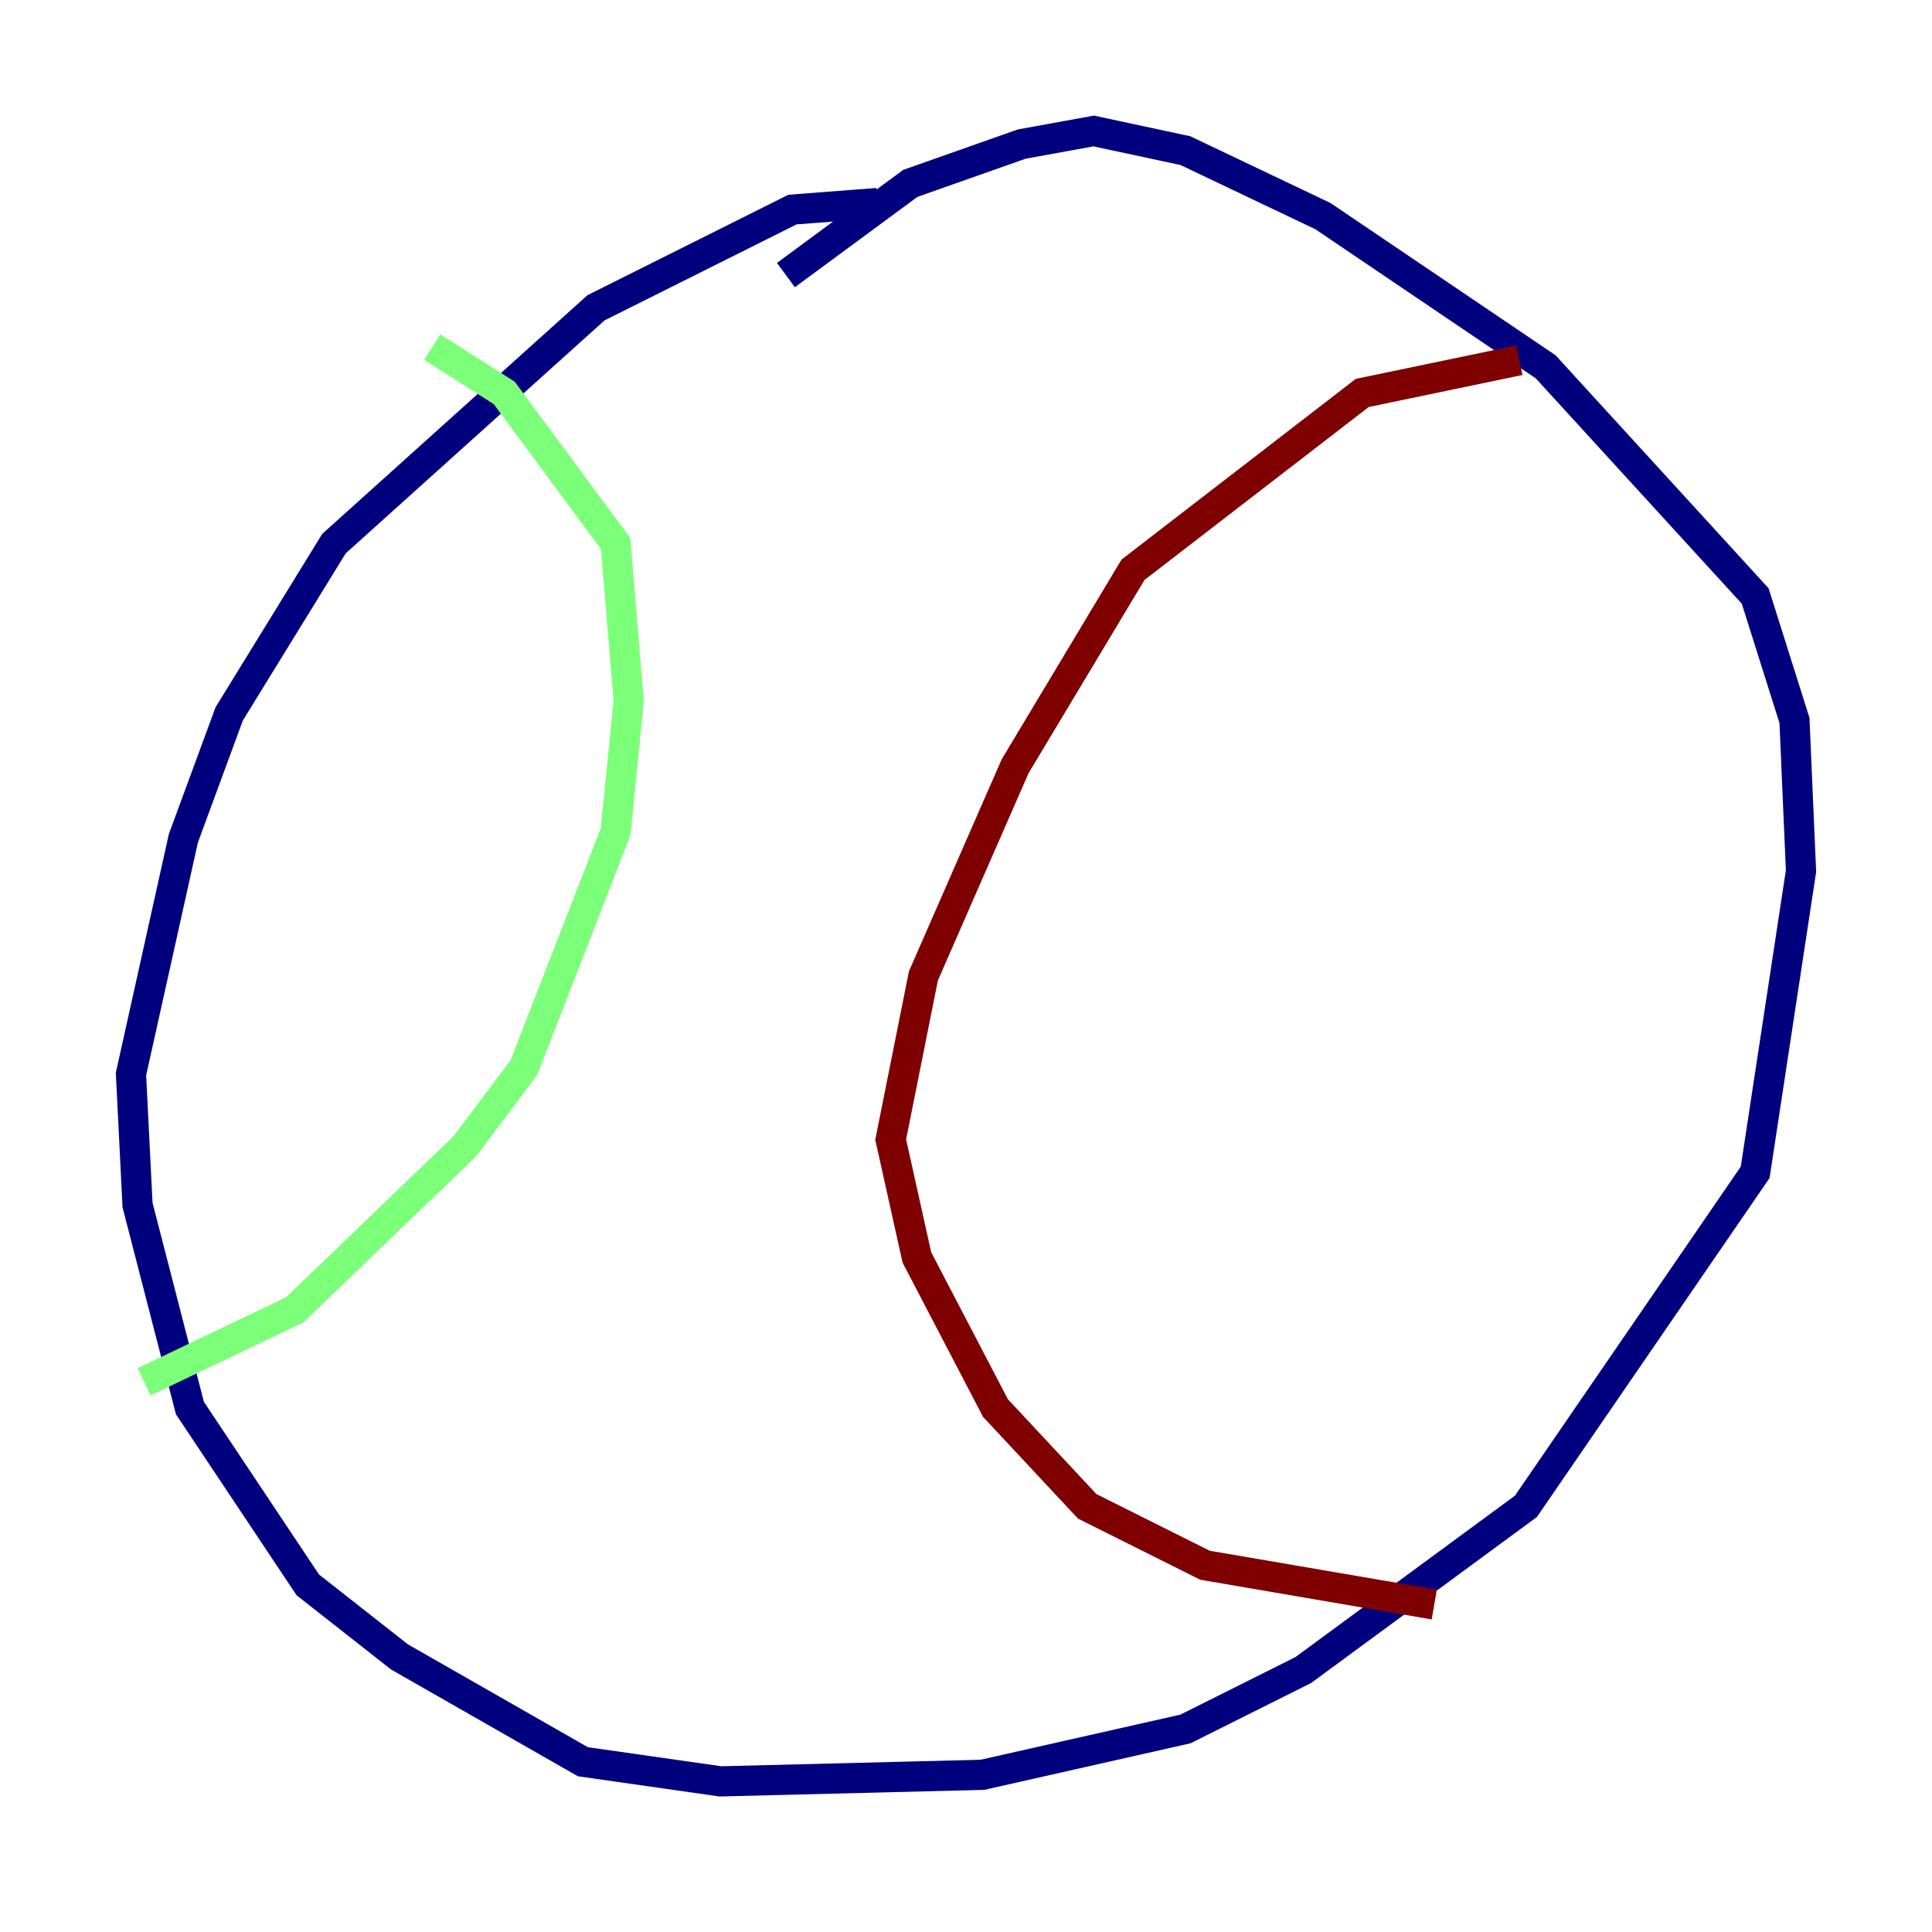<?xml version="1.0" encoding="utf-8" ?>
<svg baseProfile="tiny" height="128" version="1.2" viewBox="0,0,128,128" width="128" xmlns="http://www.w3.org/2000/svg" xmlns:ev="http://www.w3.org/2001/xml-events" xmlns:xlink="http://www.w3.org/1999/xlink"><defs /><polyline fill="none" points="58.142,13.451 52.502,13.885 39.485,20.393 22.129,36.014 15.186,47.295 12.149,55.539 8.678,71.159 9.112,79.837 12.583,93.288 20.393,105.003 26.468,109.776 38.617,116.719 47.729,118.02 65.085,117.586 78.536,114.549 86.346,110.644 101.098,99.797 116.285,77.668 119.322,57.709 118.888,47.729 116.285,39.485 102.4,24.298 87.647,14.319 78.536,9.98 72.461,8.678 67.688,9.546 60.312,12.149 52.068,18.224" stroke="#00007f" stroke-width="2" /><polyline fill="none" points="28.637,22.997 33.41,26.034 40.786,36.014 41.654,46.427 40.786,55.105 34.712,70.725 30.807,75.932 19.525,86.78 9.546,91.552" stroke="#7cff79" stroke-width="2" /><polyline fill="none" points="100.664,23.864 90.251,26.034 75.064,37.749 67.254,50.766 61.18,64.651 59.01,75.498 60.746,83.308 65.953,93.288 72.027,99.797 79.837,103.702 95.024,106.305" stroke="#7f0000" stroke-width="2" /></svg>